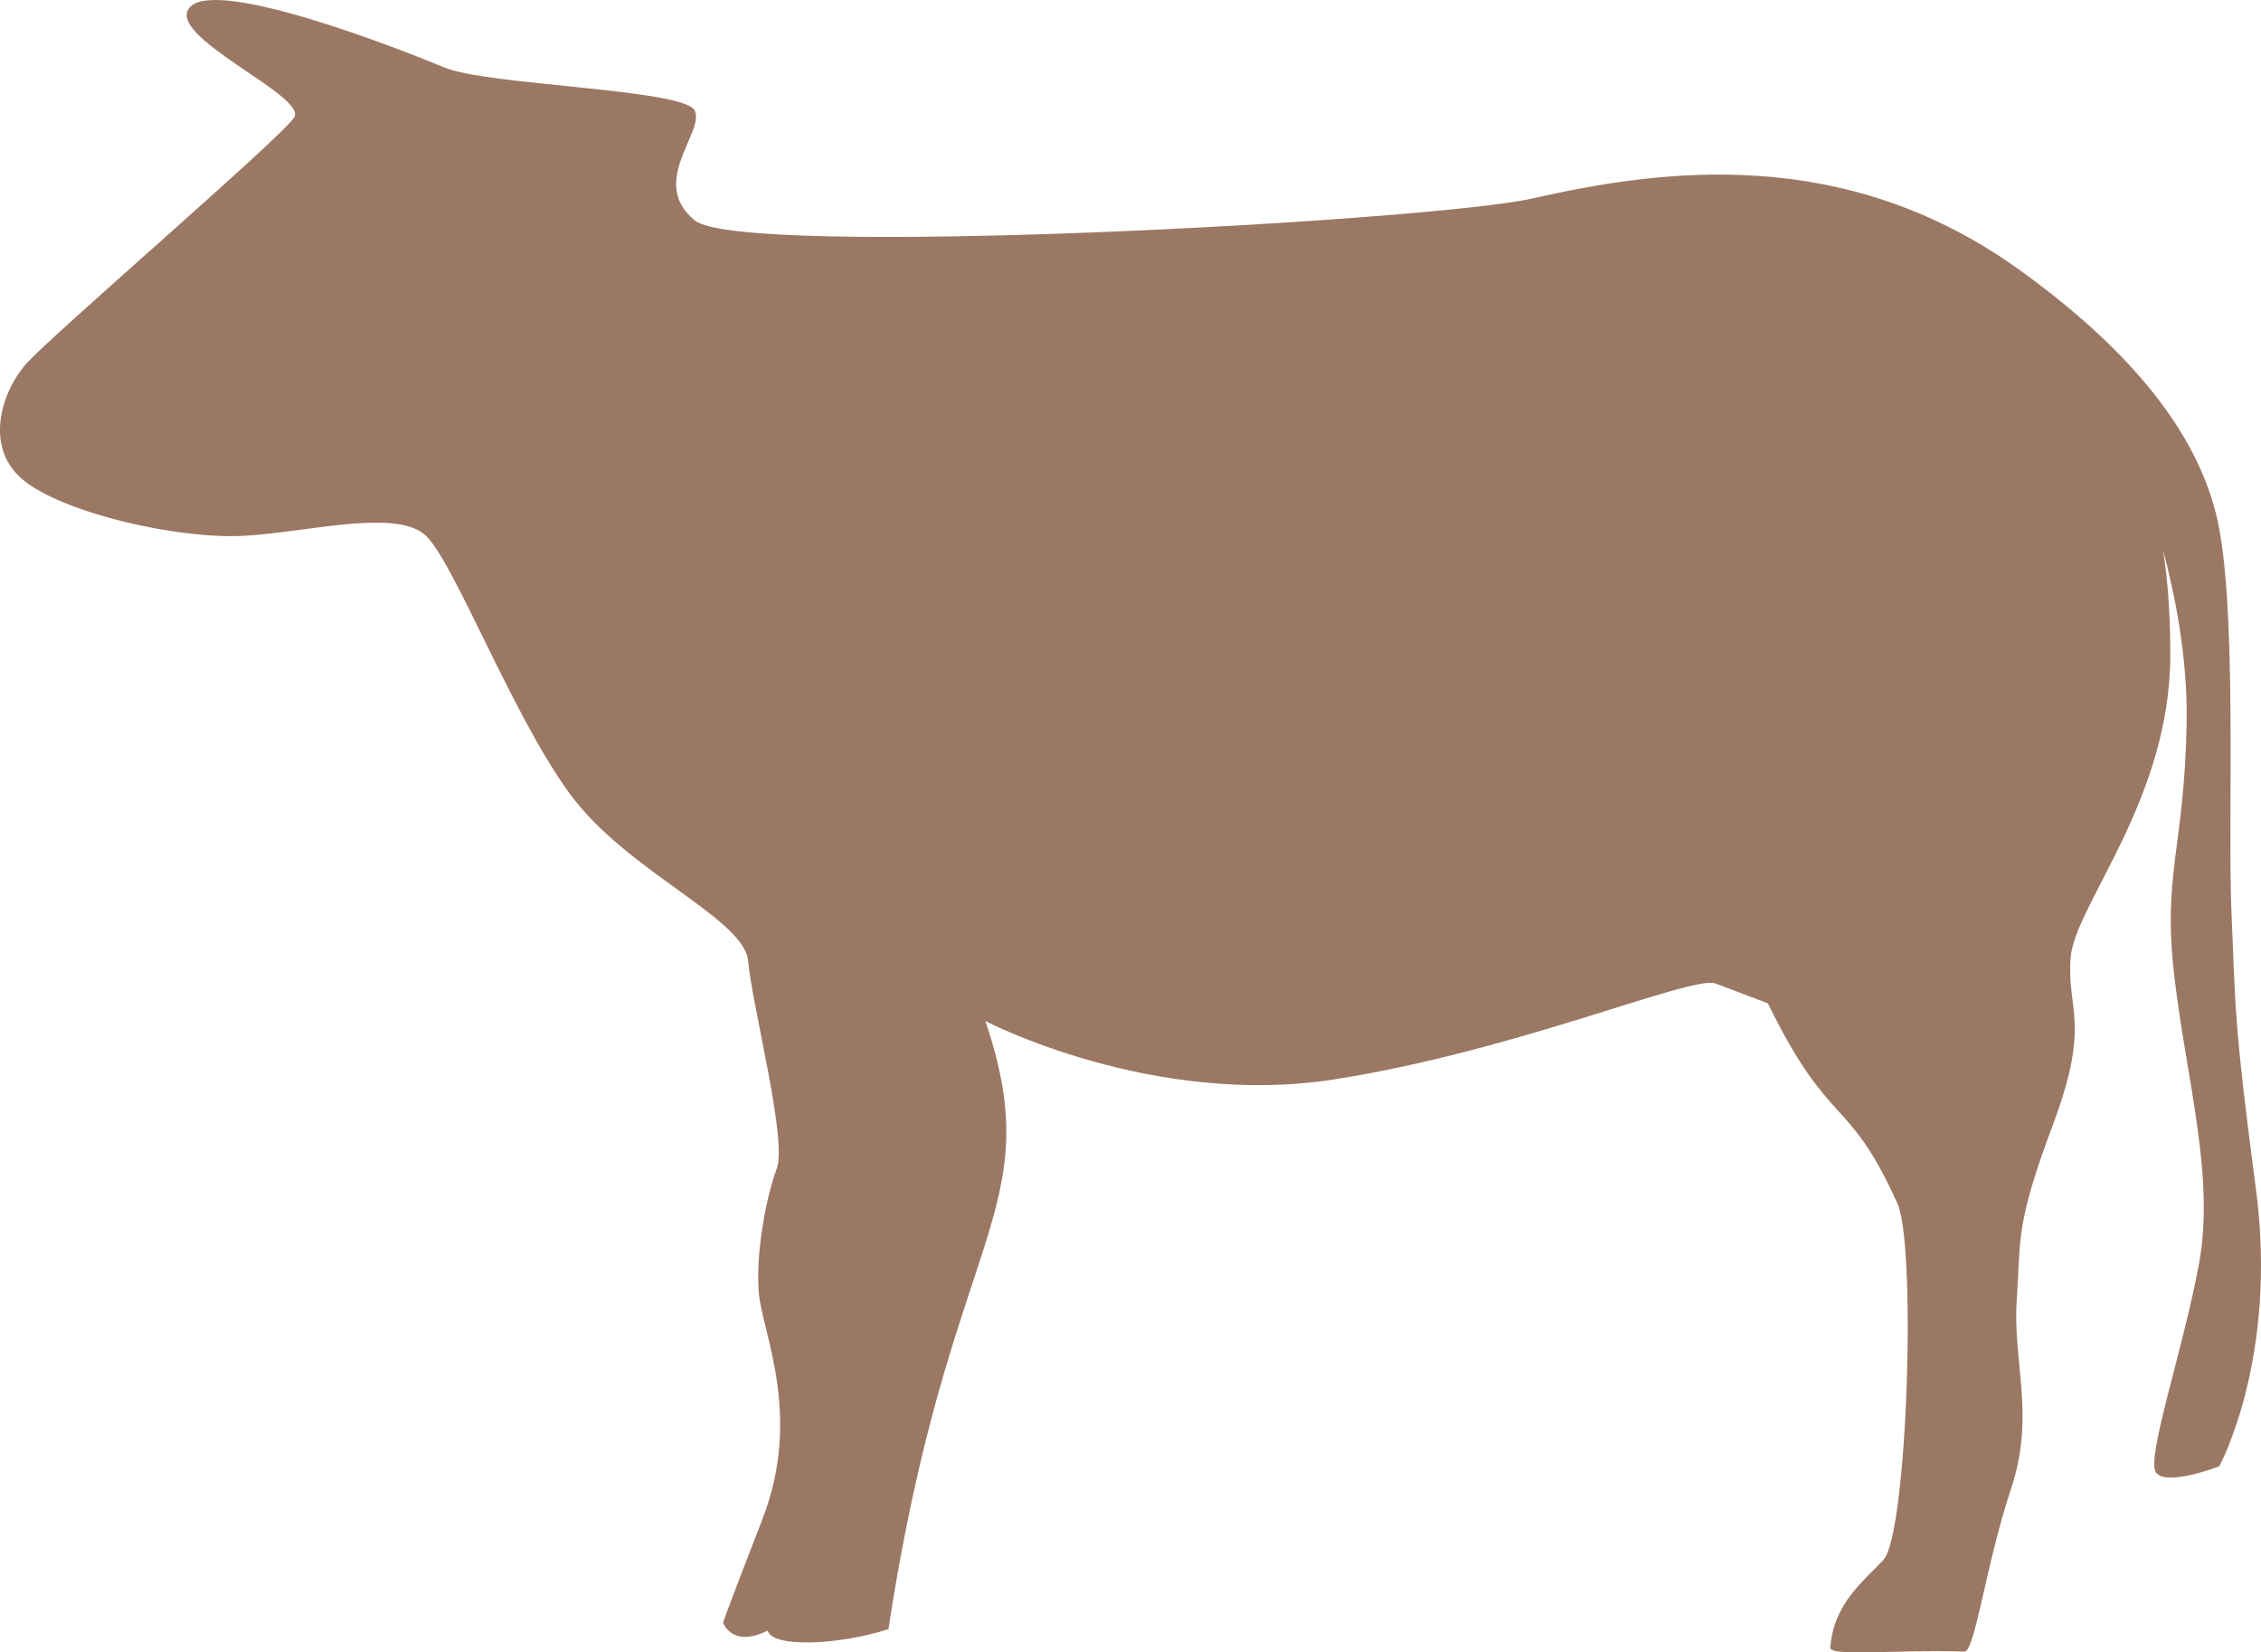 <?xml version="1.0" encoding="UTF-8"?><svg id="_レイヤー_2" xmlns="http://www.w3.org/2000/svg" viewBox="0 0 253.27 185.13"><defs><style>.cls-1{fill:#9b7863;}</style></defs><g id="_デザイン"><path class="cls-1" d="m198.02,112.39c6.92,14.17,9.02,10.3,14.38,22.15,2.33,3.7,1.32,37.32-1.44,40.25-2.28,2.42-5.57,4.91-5.93,9.79-.08,1.06,6.94.23,15.02.46,1.18.03,2.43-9.88,5.21-18.21,2.78-8.33.16-14.2.65-21.22.49-7.02-.2-8.24,4.11-19.76,4.23-11.31,1.44-12.73,1.93-18.6s11.16-17.66,11.16-33.89-3.66-20.53-3.66-20.53c0,0,5.72,13.9,5.49,28.07-.23,14.17-2.74,16.91-1.37,28.56,1.37,11.65,4.57,22.39,2.74,32.22-1.83,9.82-5.94,21.71-4.8,23.3,1.14,1.6,7.08-.69,7.08-.69,0,0,6.63-12.11,4.11-31.07-2.51-18.96-2.28-20.56-2.74-31.07-.46-10.51.75-34.88-1.76-44.7-2.51-9.82-10.36-18.83-21.97-27.2-19.57-14.1-39.99-11.32-54.55-8.02-11.33,2.57-88.66,6.77-93.87,2.46-5.21-4.31,1.2-9.92,0-12.32s-23.23-2.8-28.04-4.81C44.96,5.55,24.53-2.46,21.33.75s13.22,10.01,11.62,12.42S5.71,37.6,2.9,40.8c-2.8,3.2-4.81,9.61,0,13.22s17.22,6.41,24.43,6.01,17.22-3.13,20.43.04c3.2,3.17,9.61,19.99,16.02,28.8,6.41,8.81,19.63,14.02,20.03,18.83.4,4.81,4.41,20.03,3.2,23.23-1.2,3.2-2.4,9.61-2,14.02.4,4.41,4.89,13.65.4,25.24-4.37,11.29-4.4,11.55-4.41,11.62,0,0,.99,2.88,4.99.88.58,2.02,8.22,1.56,13.53-.16,6.79-44.61,18.13-46.57,10.86-68.13,0,0,18.68,9.74,39.11,6.53s39.67-11.56,42.62-10.76l5.89,2.23Z"/></g></svg>